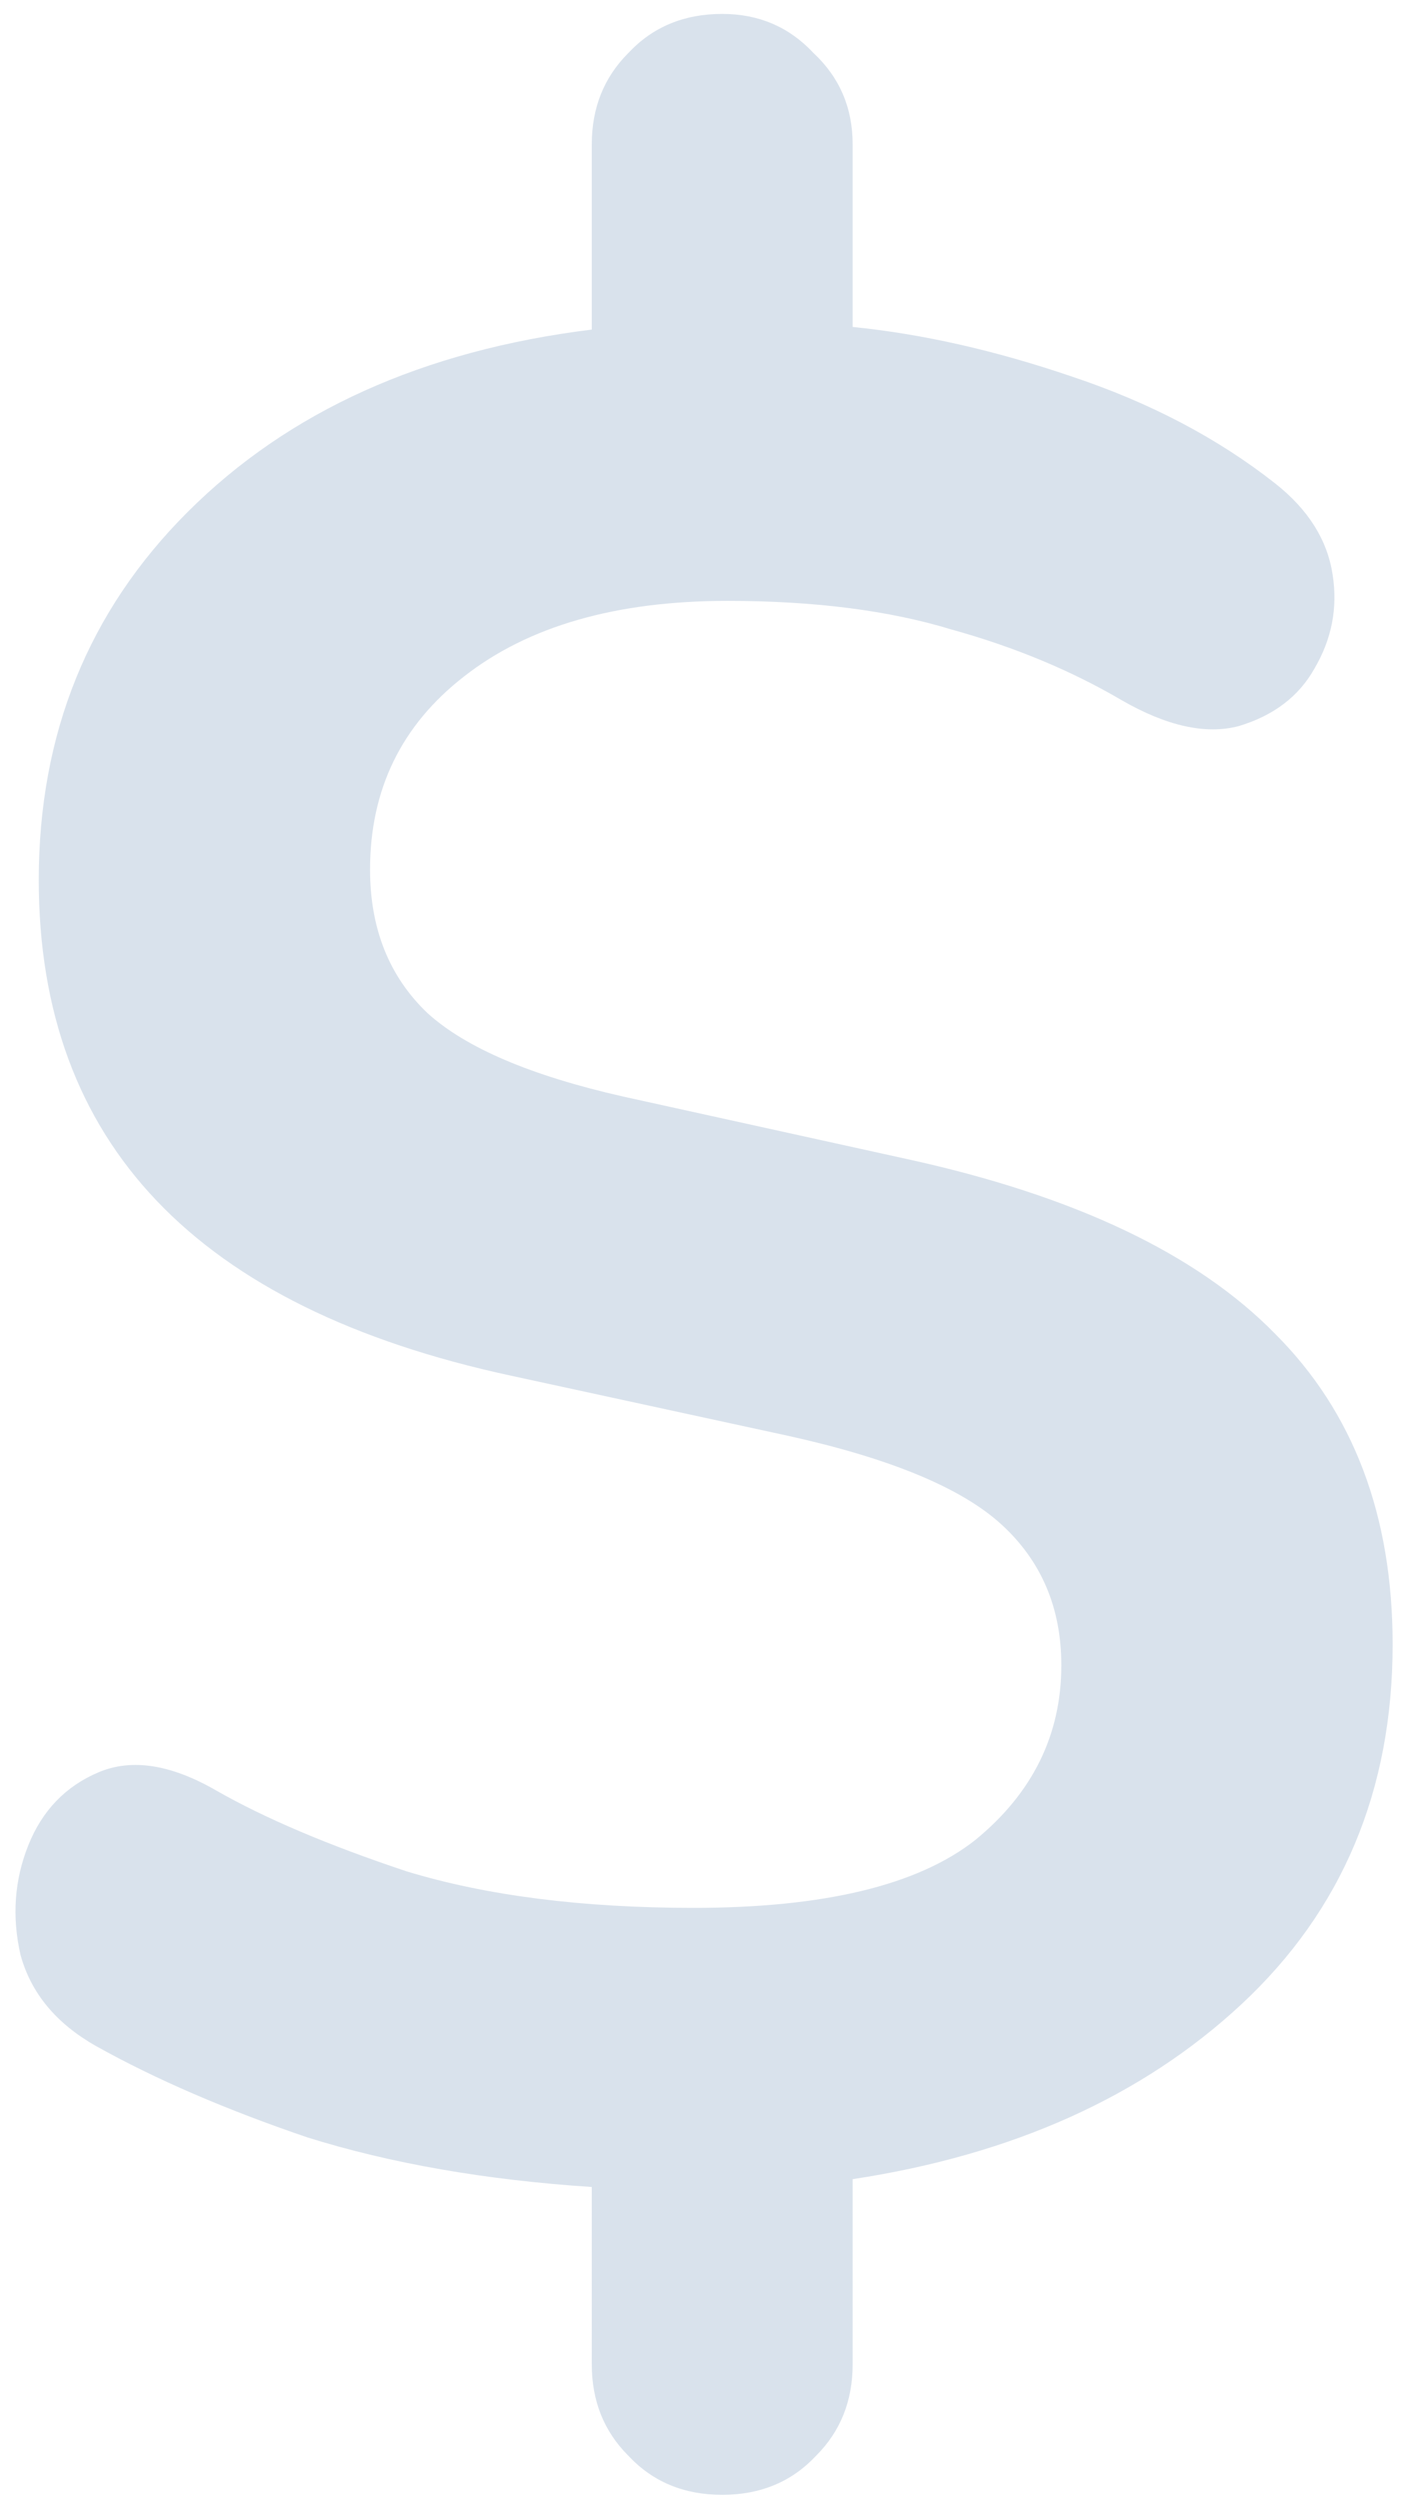 <svg width="65" height="115" viewBox="0 0 65 115" fill="none" xmlns="http://www.w3.org/2000/svg">
<path d="M33.223 114.76C31.463 114.76 30.023 114.16 28.903 112.96C27.783 111.84 27.223 110.44 27.223 108.76V100.6C22.343 100.28 17.983 99.52 14.143 98.32C10.383 97.04 7.143 95.64 4.423 94.12C2.583 93.08 1.423 91.68 0.943 89.92C0.543 88.16 0.663 86.48 1.303 84.88C1.943 83.28 3.023 82.16 4.543 81.52C6.063 80.88 7.863 81.16 9.943 82.36C12.183 83.64 15.103 84.88 18.703 86.08C22.383 87.2 26.783 87.76 31.903 87.76C37.903 87.76 42.223 86.72 44.863 84.64C47.503 82.48 48.823 79.8 48.823 76.6C48.823 73.96 47.903 71.8 46.063 70.12C44.223 68.44 40.943 67.08 36.223 66.04L23.503 63.28C9.023 60.16 1.783 52.56 1.783 40.48C1.783 33.76 4.063 28.12 8.623 23.56C13.263 18.92 19.463 16.12 27.223 15.16V6.64C27.223 4.96 27.783 3.56 28.903 2.44C30.023 1.24 31.463 0.64 33.223 0.64C34.903 0.64 36.303 1.24 37.423 2.44C38.623 3.56 39.223 4.96 39.223 6.64V15.04C42.423 15.36 45.783 16.12 49.303 17.32C52.903 18.52 56.023 20.16 58.663 22.24C60.183 23.44 61.063 24.84 61.303 26.44C61.543 27.96 61.263 29.4 60.463 30.76C59.743 32.04 58.583 32.92 56.983 33.4C55.463 33.8 53.663 33.4 51.583 32.2C49.263 30.84 46.663 29.76 43.783 28.96C40.903 28.08 37.463 27.64 33.463 27.64C28.343 27.64 24.303 28.8 21.343 31.12C18.463 33.36 17.023 36.32 17.023 40C17.023 42.72 17.903 44.92 19.663 46.6C21.423 48.2 24.423 49.48 28.663 50.44L41.743 53.32C49.423 55 55.063 57.68 58.663 61.36C62.263 64.96 64.063 69.72 64.063 75.64C64.063 82.36 61.743 87.88 57.103 92.2C52.543 96.44 46.583 99.12 39.223 100.24V108.76C39.223 110.44 38.663 111.84 37.543 112.96C36.423 114.16 34.983 114.76 33.223 114.76Z" fill="#003D84" fill-opacity="0.15"/>
</svg>

